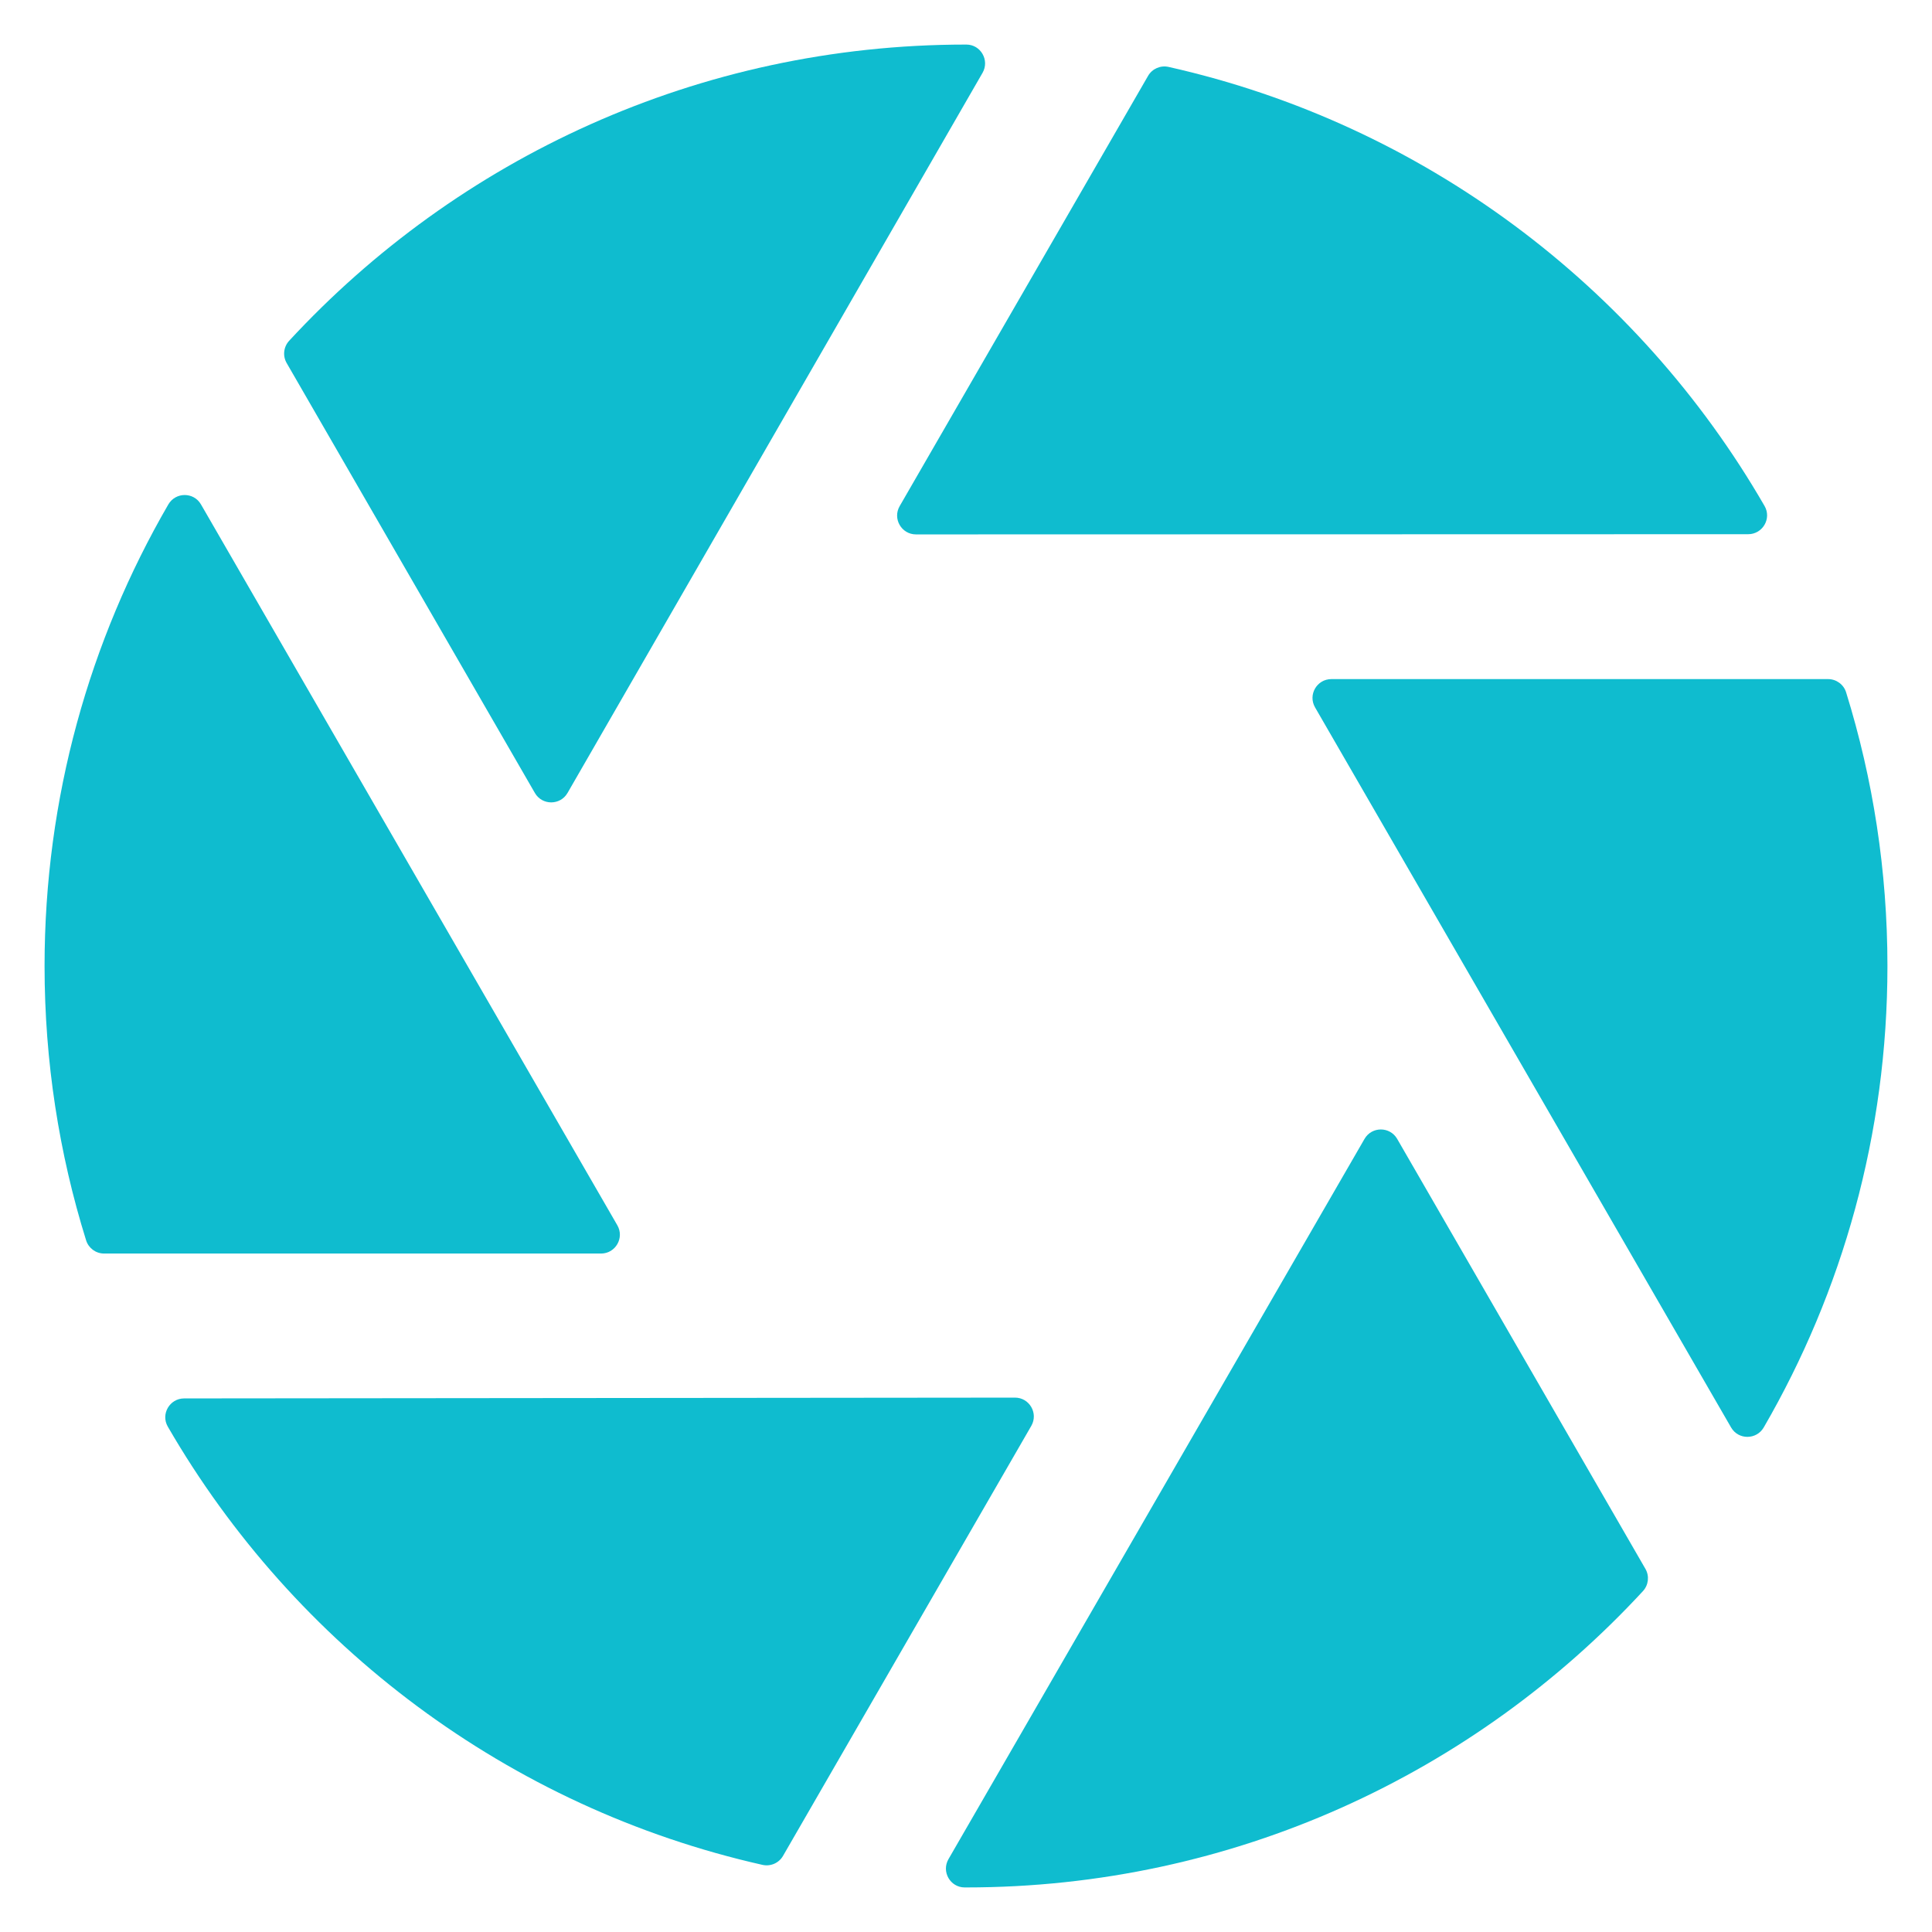 <?xml version="1.0" encoding="UTF-8" standalone="no"?>
<!-- Generator: Adobe Illustrator 17.1.0, SVG Export Plug-In . SVG Version: 6.00 Build 0)  -->

<svg
   xmlns:dc="http://purl.org/dc/elements/1.1/"
   xmlns:cc="http://creativecommons.org/ns#"
   xmlns:rdf="http://www.w3.org/1999/02/22-rdf-syntax-ns#"
   xmlns:svg="http://www.w3.org/2000/svg"
   xmlns="http://www.w3.org/2000/svg"
   xmlns:sodipodi="http://sodipodi.sourceforge.net/DTD/sodipodi-0.dtd"
   xmlns:inkscape="http://www.inkscape.org/namespaces/inkscape"
   version="1.1"
   id="Layer_1"
   x="0px"
   y="0px"
   width="1000px"
   height="1000px"
   viewBox="0 0 1000 1000"
   enable-background="new 0 0 1000 1000"
   xml:space="preserve"
   inkscape:version="0.48.4 r9939"
   sodipodi:docname="camera75.svg"><defs
     id="defs17" /><sodipodi:namedview
     pagecolor="#ffffff"
     bordercolor="#666666"
     borderopacity="1"
     objecttolerance="10"
     gridtolerance="10"
     guidetolerance="10"
     inkscape:pageopacity="0"
     inkscape:pageshadow="2"
     inkscape:window-width="1366"
     inkscape:window-height="711"
     id="namedview15"
     showgrid="false"
     inkscape:zoom="0.236"
     inkscape:cx="-235.16949"
     inkscape:cy="500"
     inkscape:window-x="-4"
     inkscape:window-y="0"
     inkscape:window-maximized="1"
     inkscape:current-layer="Layer_1" /><path
     d="M53.884,648.834H311.08c7.512,0,12.206-8.133,8.449-14.638L104.03,261.096c-3.762-6.514-13.142-6.484-16.915,0.024  C46.386,331.364,23.065,412.958,23.065,500c0,49.441,7.529,97.122,21.493,141.966C45.829,646.05,49.607,648.834,53.884,648.834z"
     id="path3"
     style="fill:#00b8cc;fill-opacity:0.941" /><path
     d="M500.169,23.065c-0.056,0-0.113,0-0.169,0c-138.499,0-263.205,59.041-350.335,153.32c-2.906,3.144-3.433,7.812-1.292,11.52  L276.85,410.434c3.757,6.508,13.151,6.504,16.904-0.007l214.81-372.733C512.298,31.213,507.65,23.067,500.169,23.065z"
     id="path5"
     style="fill:#00b8cc;fill-opacity:0.941" /><path
     d="M946.221,351.5H689.116c-7.513,0-12.207,8.134-8.449,14.638l215.336,372.71c3.763,6.514,13.143,6.482,16.915-0.026  c40.708-70.231,64.017-151.804,64.017-238.822c0-49.316-7.49-96.881-21.386-141.626C954.281,354.288,950.5,351.5,946.221,351.5z"
     id="path7"
     style="fill:#00b8cc;fill-opacity:0.941" /><path
     d="M913.338,261.905C847.731,148.255,736.599,64.193,604.86,34.637c-4.177-0.937-8.483,0.933-10.623,4.64L465.663,261.972  c-3.756,6.506,0.94,14.638,8.453,14.636l430.749-0.104C912.354,276.502,917.083,268.392,913.338,261.905z"
     id="path9"
     style="fill:#00b8cc;fill-opacity:0.941" /><path
     d="M525.333,723.404l-430.018,0.414c-7.49,0.007-12.212,8.121-8.462,14.605c65.551,113.345,176.403,197.205,307.803,226.83  c4.179,0.942,8.49-0.928,10.632-4.638L533.792,738.04C537.55,731.532,532.849,723.397,525.333,723.404z"
     id="path11"
     style="fill:#00b8cc;fill-opacity:0.941" /><path
     d="M723.175,589.489c-3.755-6.504-13.142-6.505-16.899-0.002L490.926,962.294c-3.744,6.482,0.902,14.63,8.387,14.641  c0.229,0,0.458,0,0.687,0c138.522,0,263.245-59.06,350.378-153.367c2.905-3.144,3.432-7.812,1.292-11.519L723.175,589.489z"
     id="path13"
     style="fill:#00b8cc;fill-opacity:0.941" /></svg>
